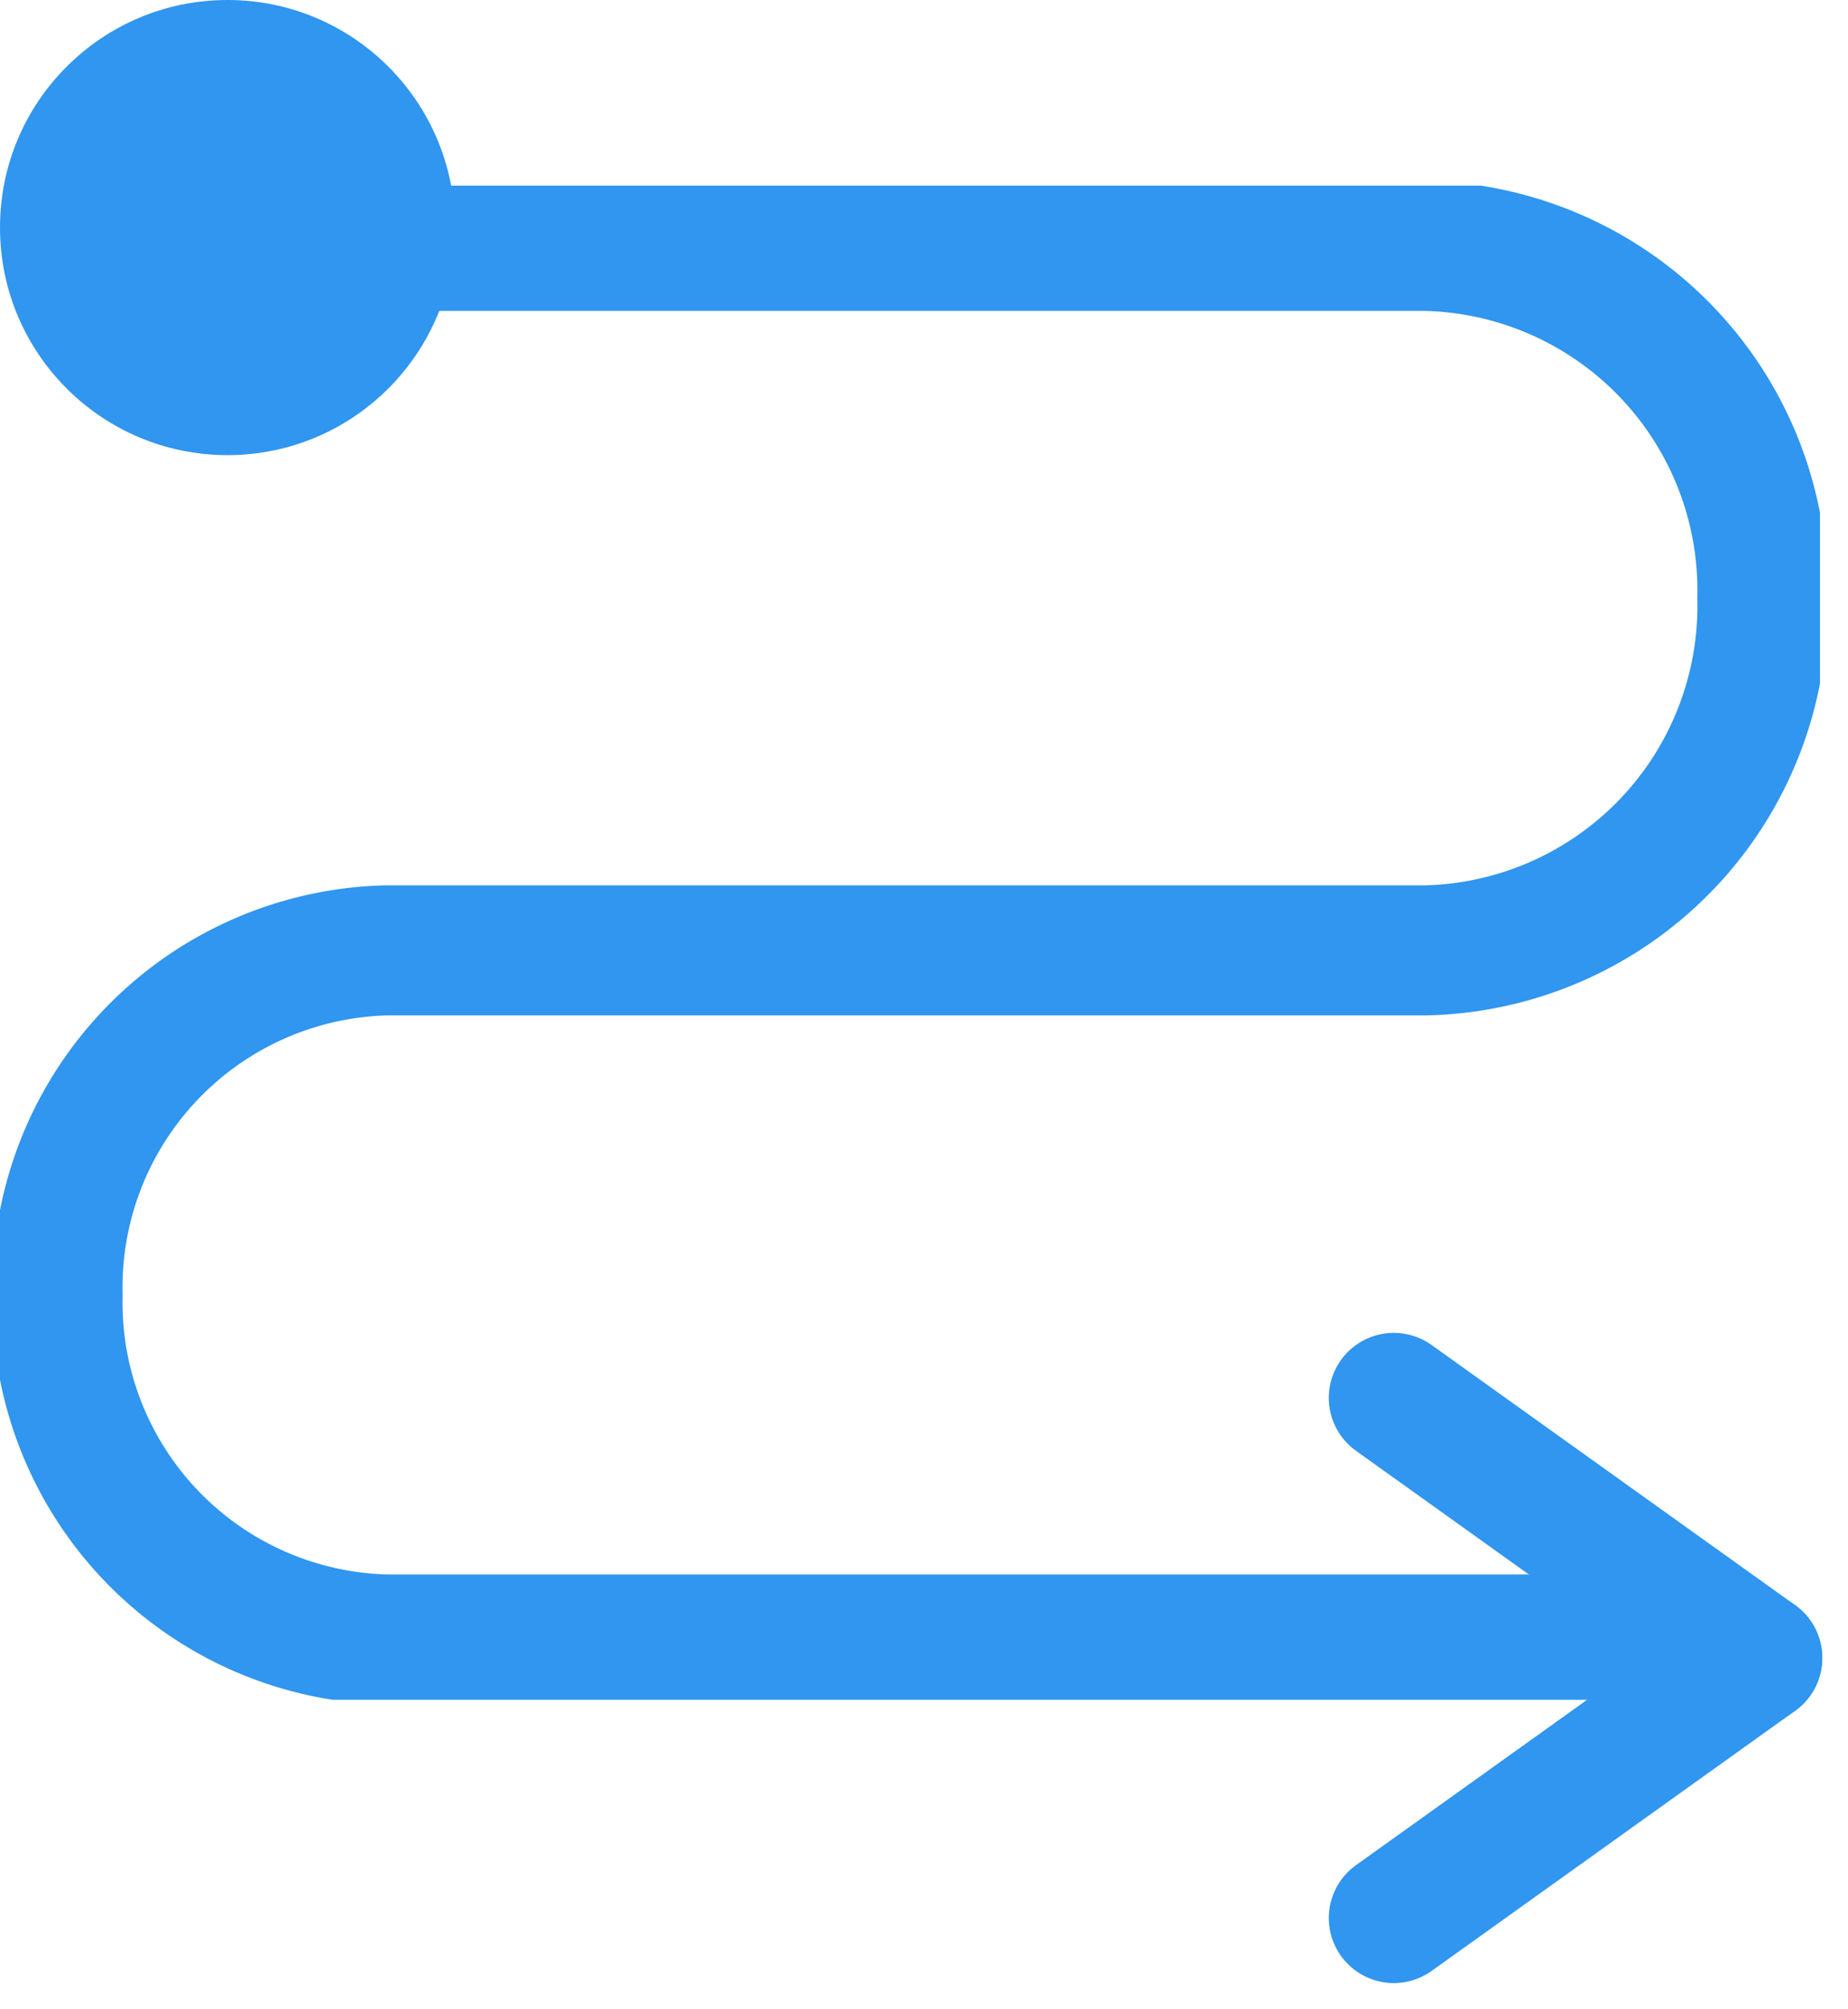 <svg xmlns="http://www.w3.org/2000/svg" xmlns:xlink="http://www.w3.org/1999/xlink" width="28.431" height="30.895" viewBox="0 0 28.431 30.895"><defs><style>.a,.c,.e{fill:none;stroke:#3096ef;}.b{clip-path:url(#a);}.c,.e{stroke-linecap:round;stroke-width:2px;}.c{stroke-miterlimit:10;}.d{fill:#3096ef;}</style><clipPath id="a"><rect class="a" width="28" height="23.288" transform="translate(0 0)"/></clipPath></defs><g transform="translate(0 3)"><g class="b" transform="translate(0 -0.145)"><path class="c" d="M3.062,1H22.049a5.3,5.3,0,0,1,5.178,5.417,5.3,5.3,0,0,1-5.178,5.418H6.065A5.186,5.186,0,0,0,1,17.134a5.186,5.186,0,0,0,5.065,5.3H25.5" transform="translate(-0.114 -0.073)"/></g><circle class="d" cx="3.5" cy="3.5" r="3.5" transform="translate(0 -3)"/><path class="e" d="M10135.037-824.663l-5.592-4" transform="translate(-10108.002 847.163)"/><path class="e" d="M10135.037-828.149l-5.592,4" transform="translate(-10108.002 850.649)"/></g></svg>
